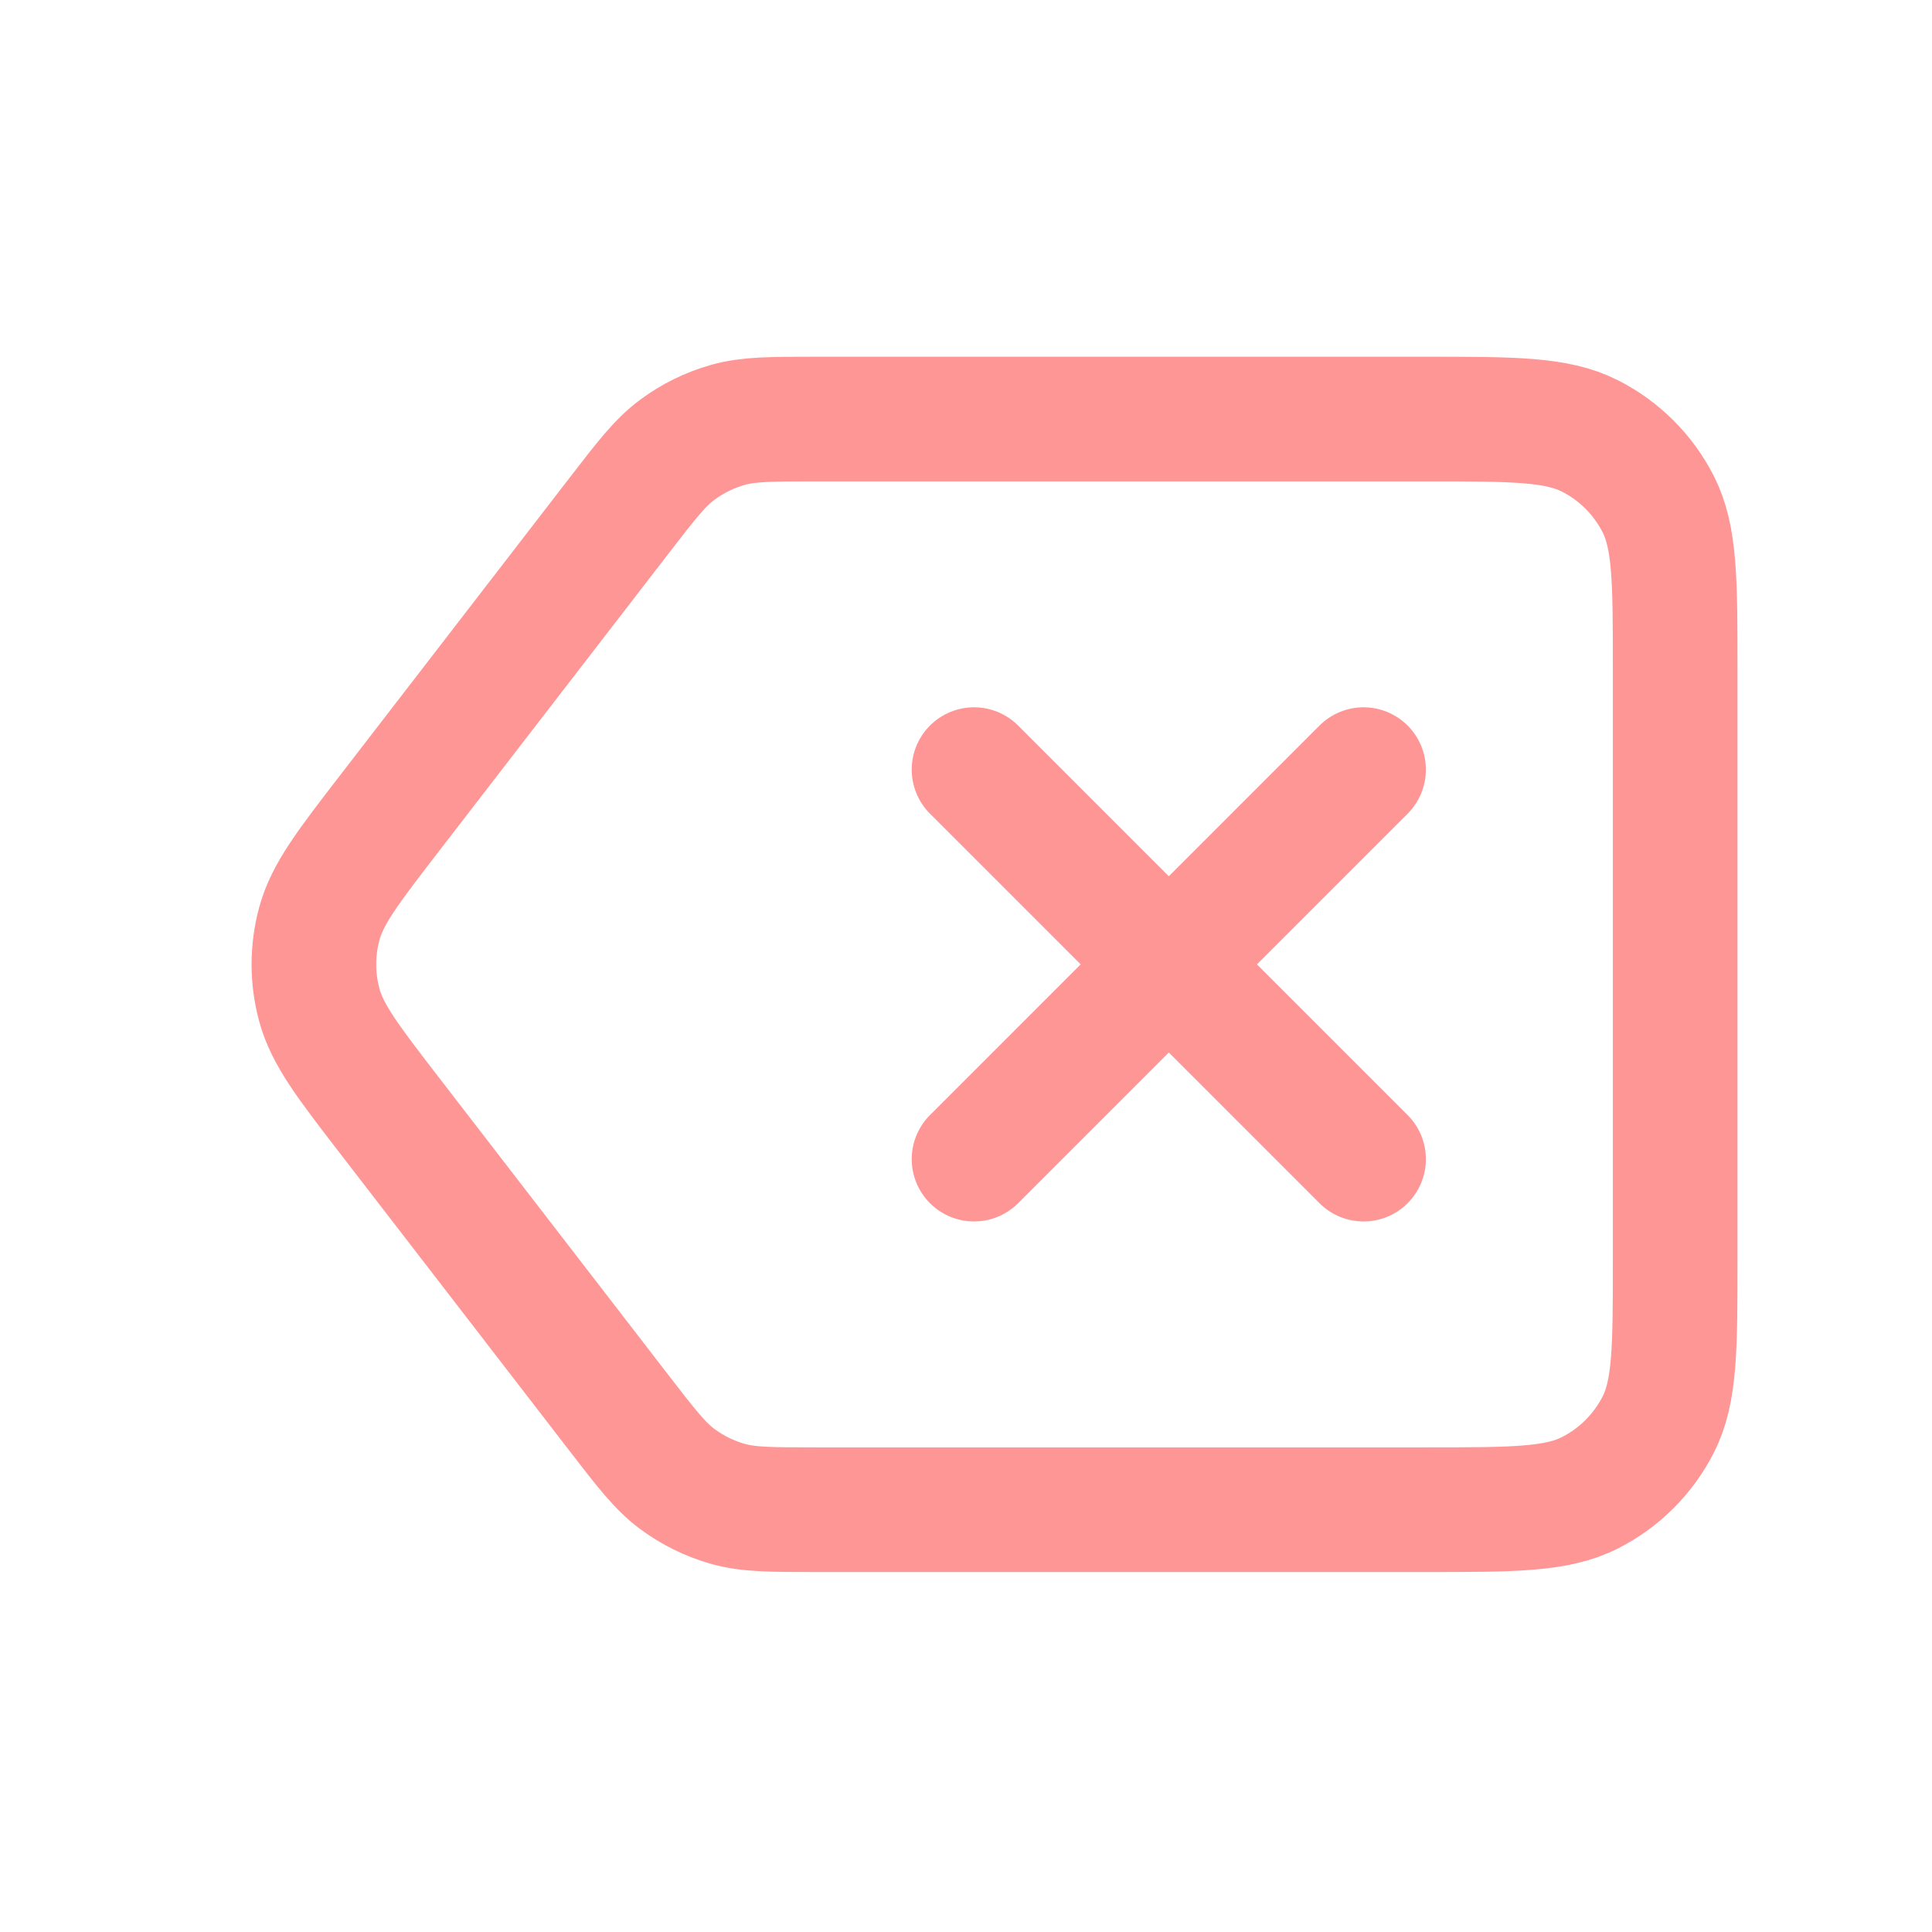 <svg width="31" height="31" viewBox="0 0 31 31" fill="none" xmlns="http://www.w3.org/2000/svg">
<path d="M15.629 12.349L21.879 18.599M21.879 12.349L15.629 18.599M6.264 17.917L9.928 22.667C10.369 23.238 10.589 23.524 10.866 23.73C11.111 23.912 11.387 24.048 11.681 24.131C12.013 24.224 12.374 24.224 13.095 24.224H22.879C24.279 24.224 24.98 24.224 25.514 23.951C25.985 23.712 26.367 23.329 26.607 22.859C26.879 22.324 26.879 21.624 26.879 20.224V10.724C26.879 9.324 26.879 8.624 26.607 8.089C26.367 7.618 25.985 7.236 25.514 6.996C24.98 6.724 24.279 6.724 22.879 6.724H13.095C12.374 6.724 12.013 6.724 11.681 6.817C11.387 6.9 11.111 7.036 10.866 7.218C10.589 7.424 10.369 7.709 9.928 8.281L6.264 13.031C5.59 13.905 5.252 14.342 5.123 14.824C5.008 15.25 5.008 15.698 5.123 16.123C5.252 16.605 5.59 17.043 6.264 17.917Z" stroke="#FF9696" stroke-width="2" stroke-linecap="round" stroke-linejoin="round"/>
</svg>
